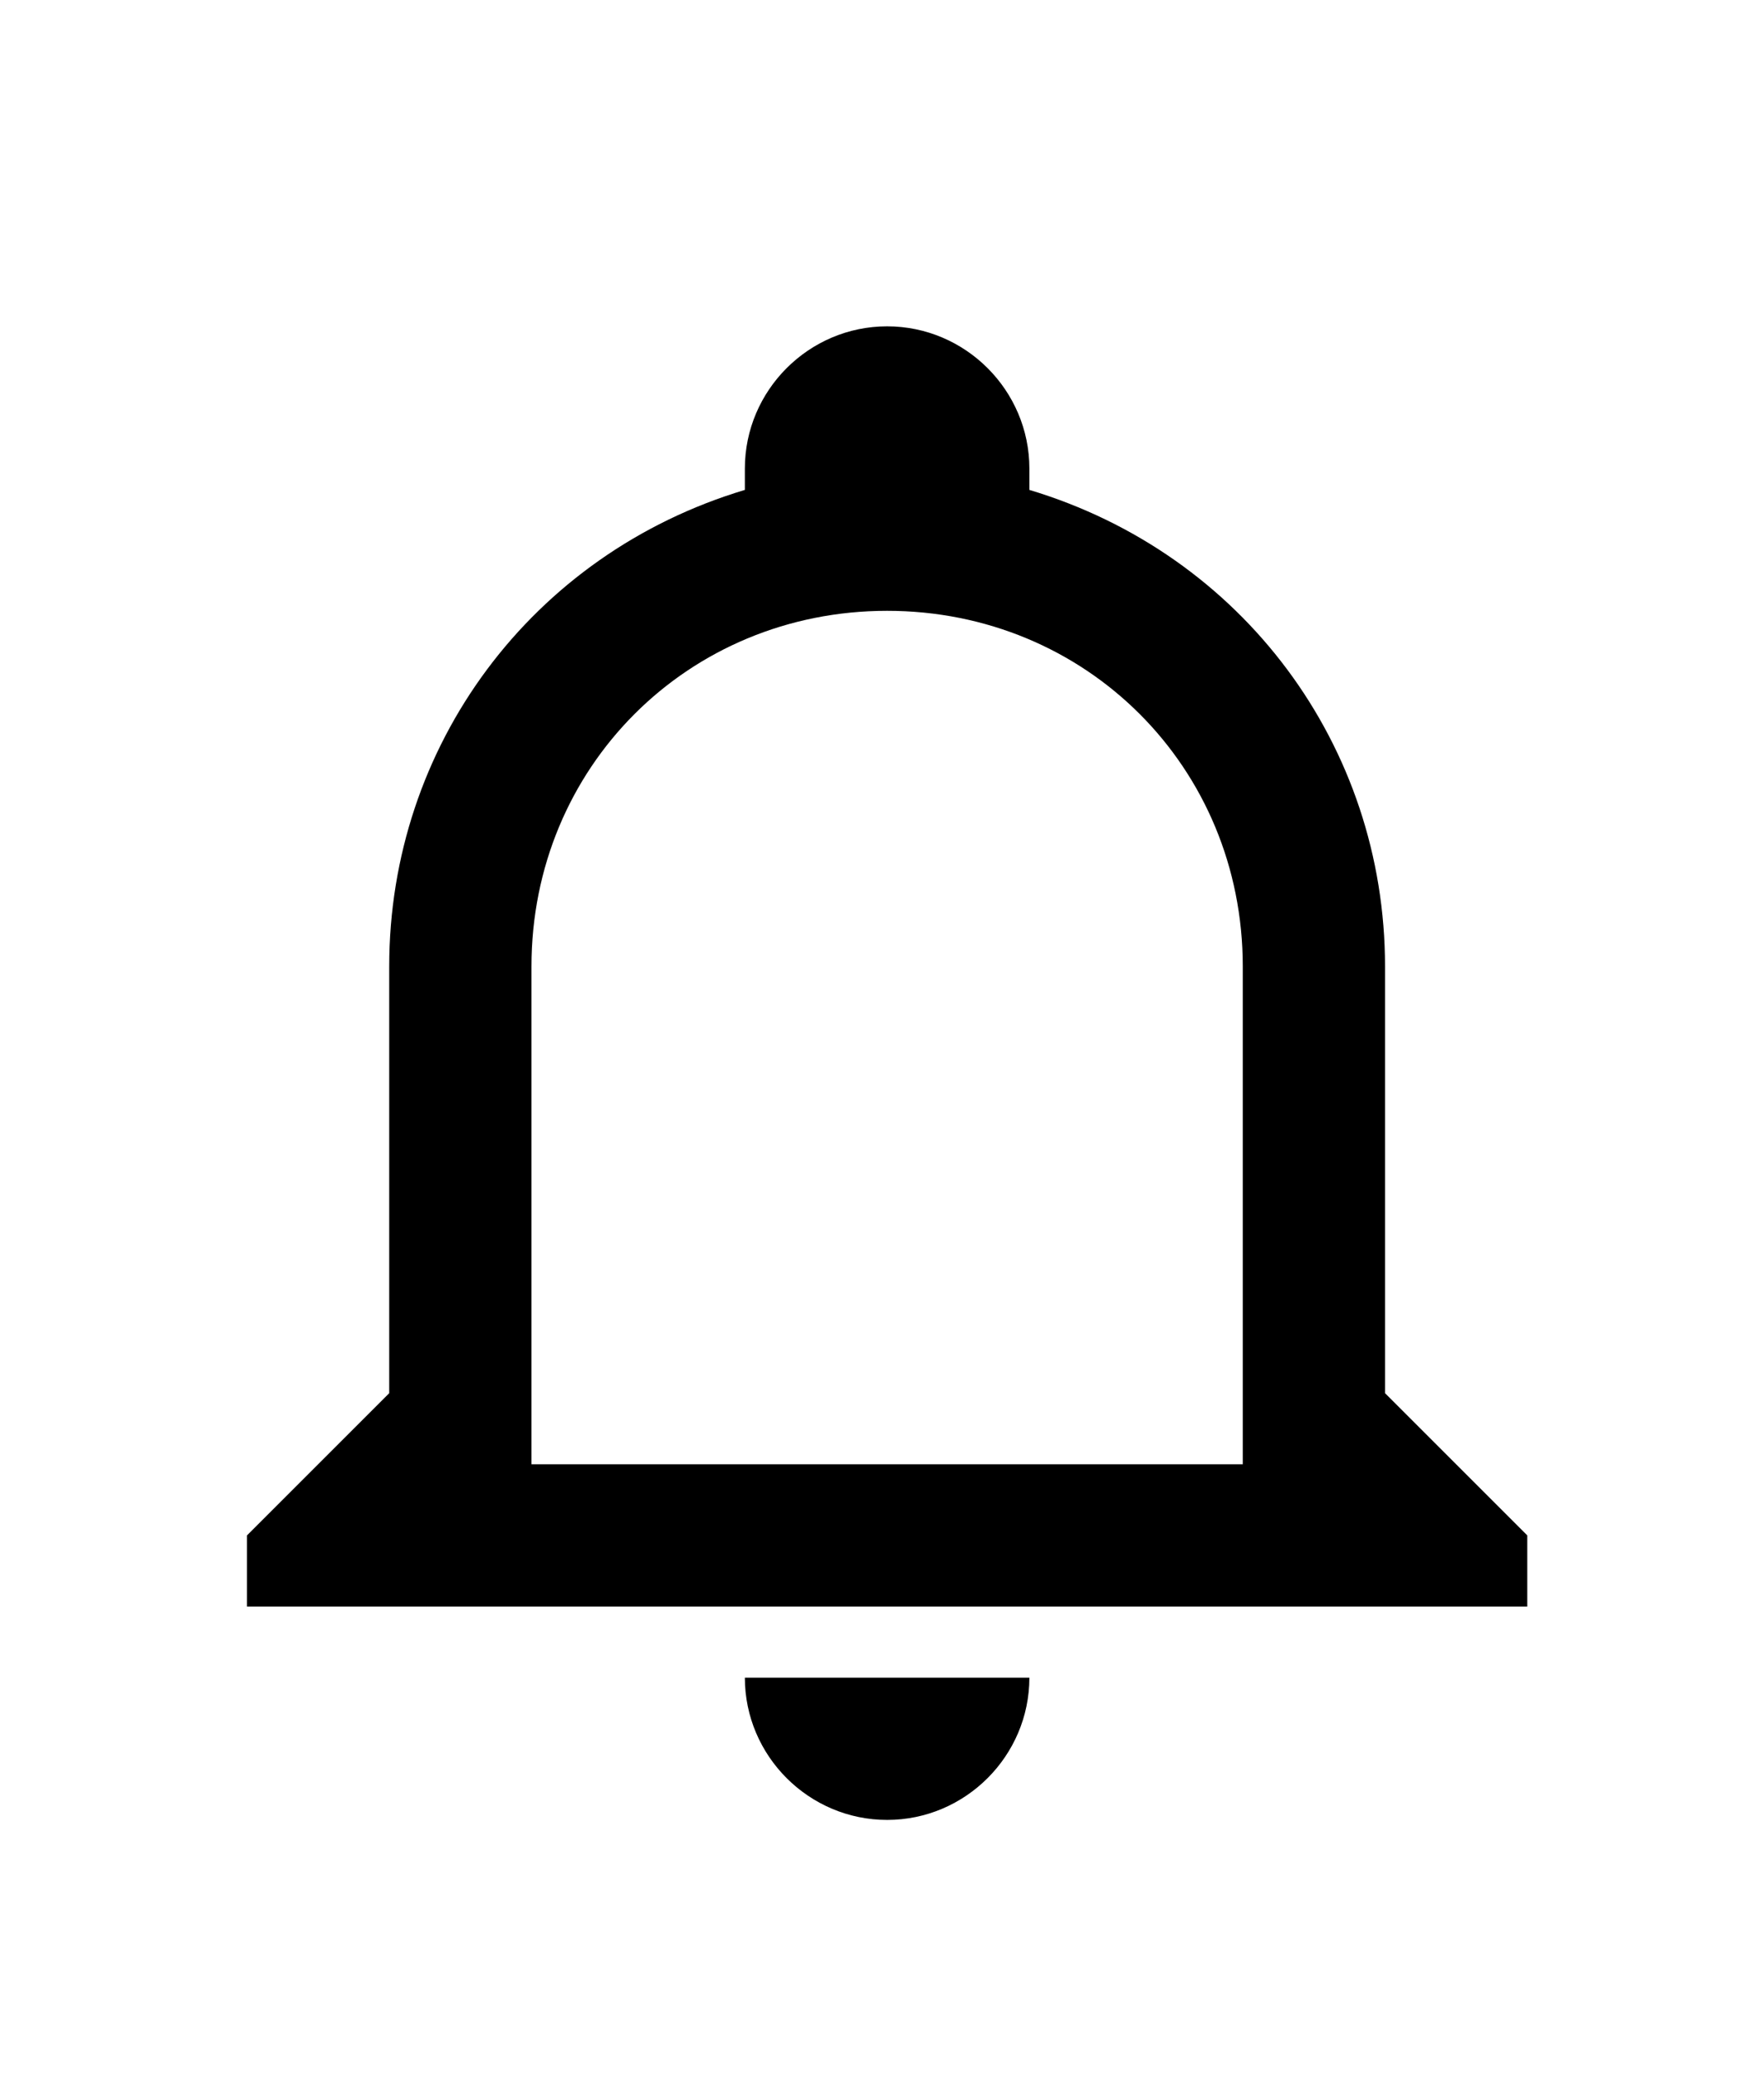 <svg width="17" height="20" viewBox="0 0 31 31" fill="none" xmlns="http://www.w3.org/2000/svg">
<path d="M13.09 26.75H18.09C18.09 28.125 16.965 29.25 15.59 29.25C14.215 29.25 13.09 28.125 13.09 26.75ZM26.84 24.25V25.5H4.34V24.25L6.84 21.75V14.25C6.84 10.375 9.34 7 13.09 5.875V5.5C13.09 4.125 14.215 3 15.59 3C16.965 3 18.09 4.125 18.09 5.5V5.875C21.84 7 24.34 10.375 24.34 14.25V21.75L26.84 24.25ZM21.84 14.25C21.84 10.75 19.09 8 15.59 8C12.09 8 9.34 10.75 9.34 14.25V23H21.84V14.25Z" fill="black"/>
</svg>
